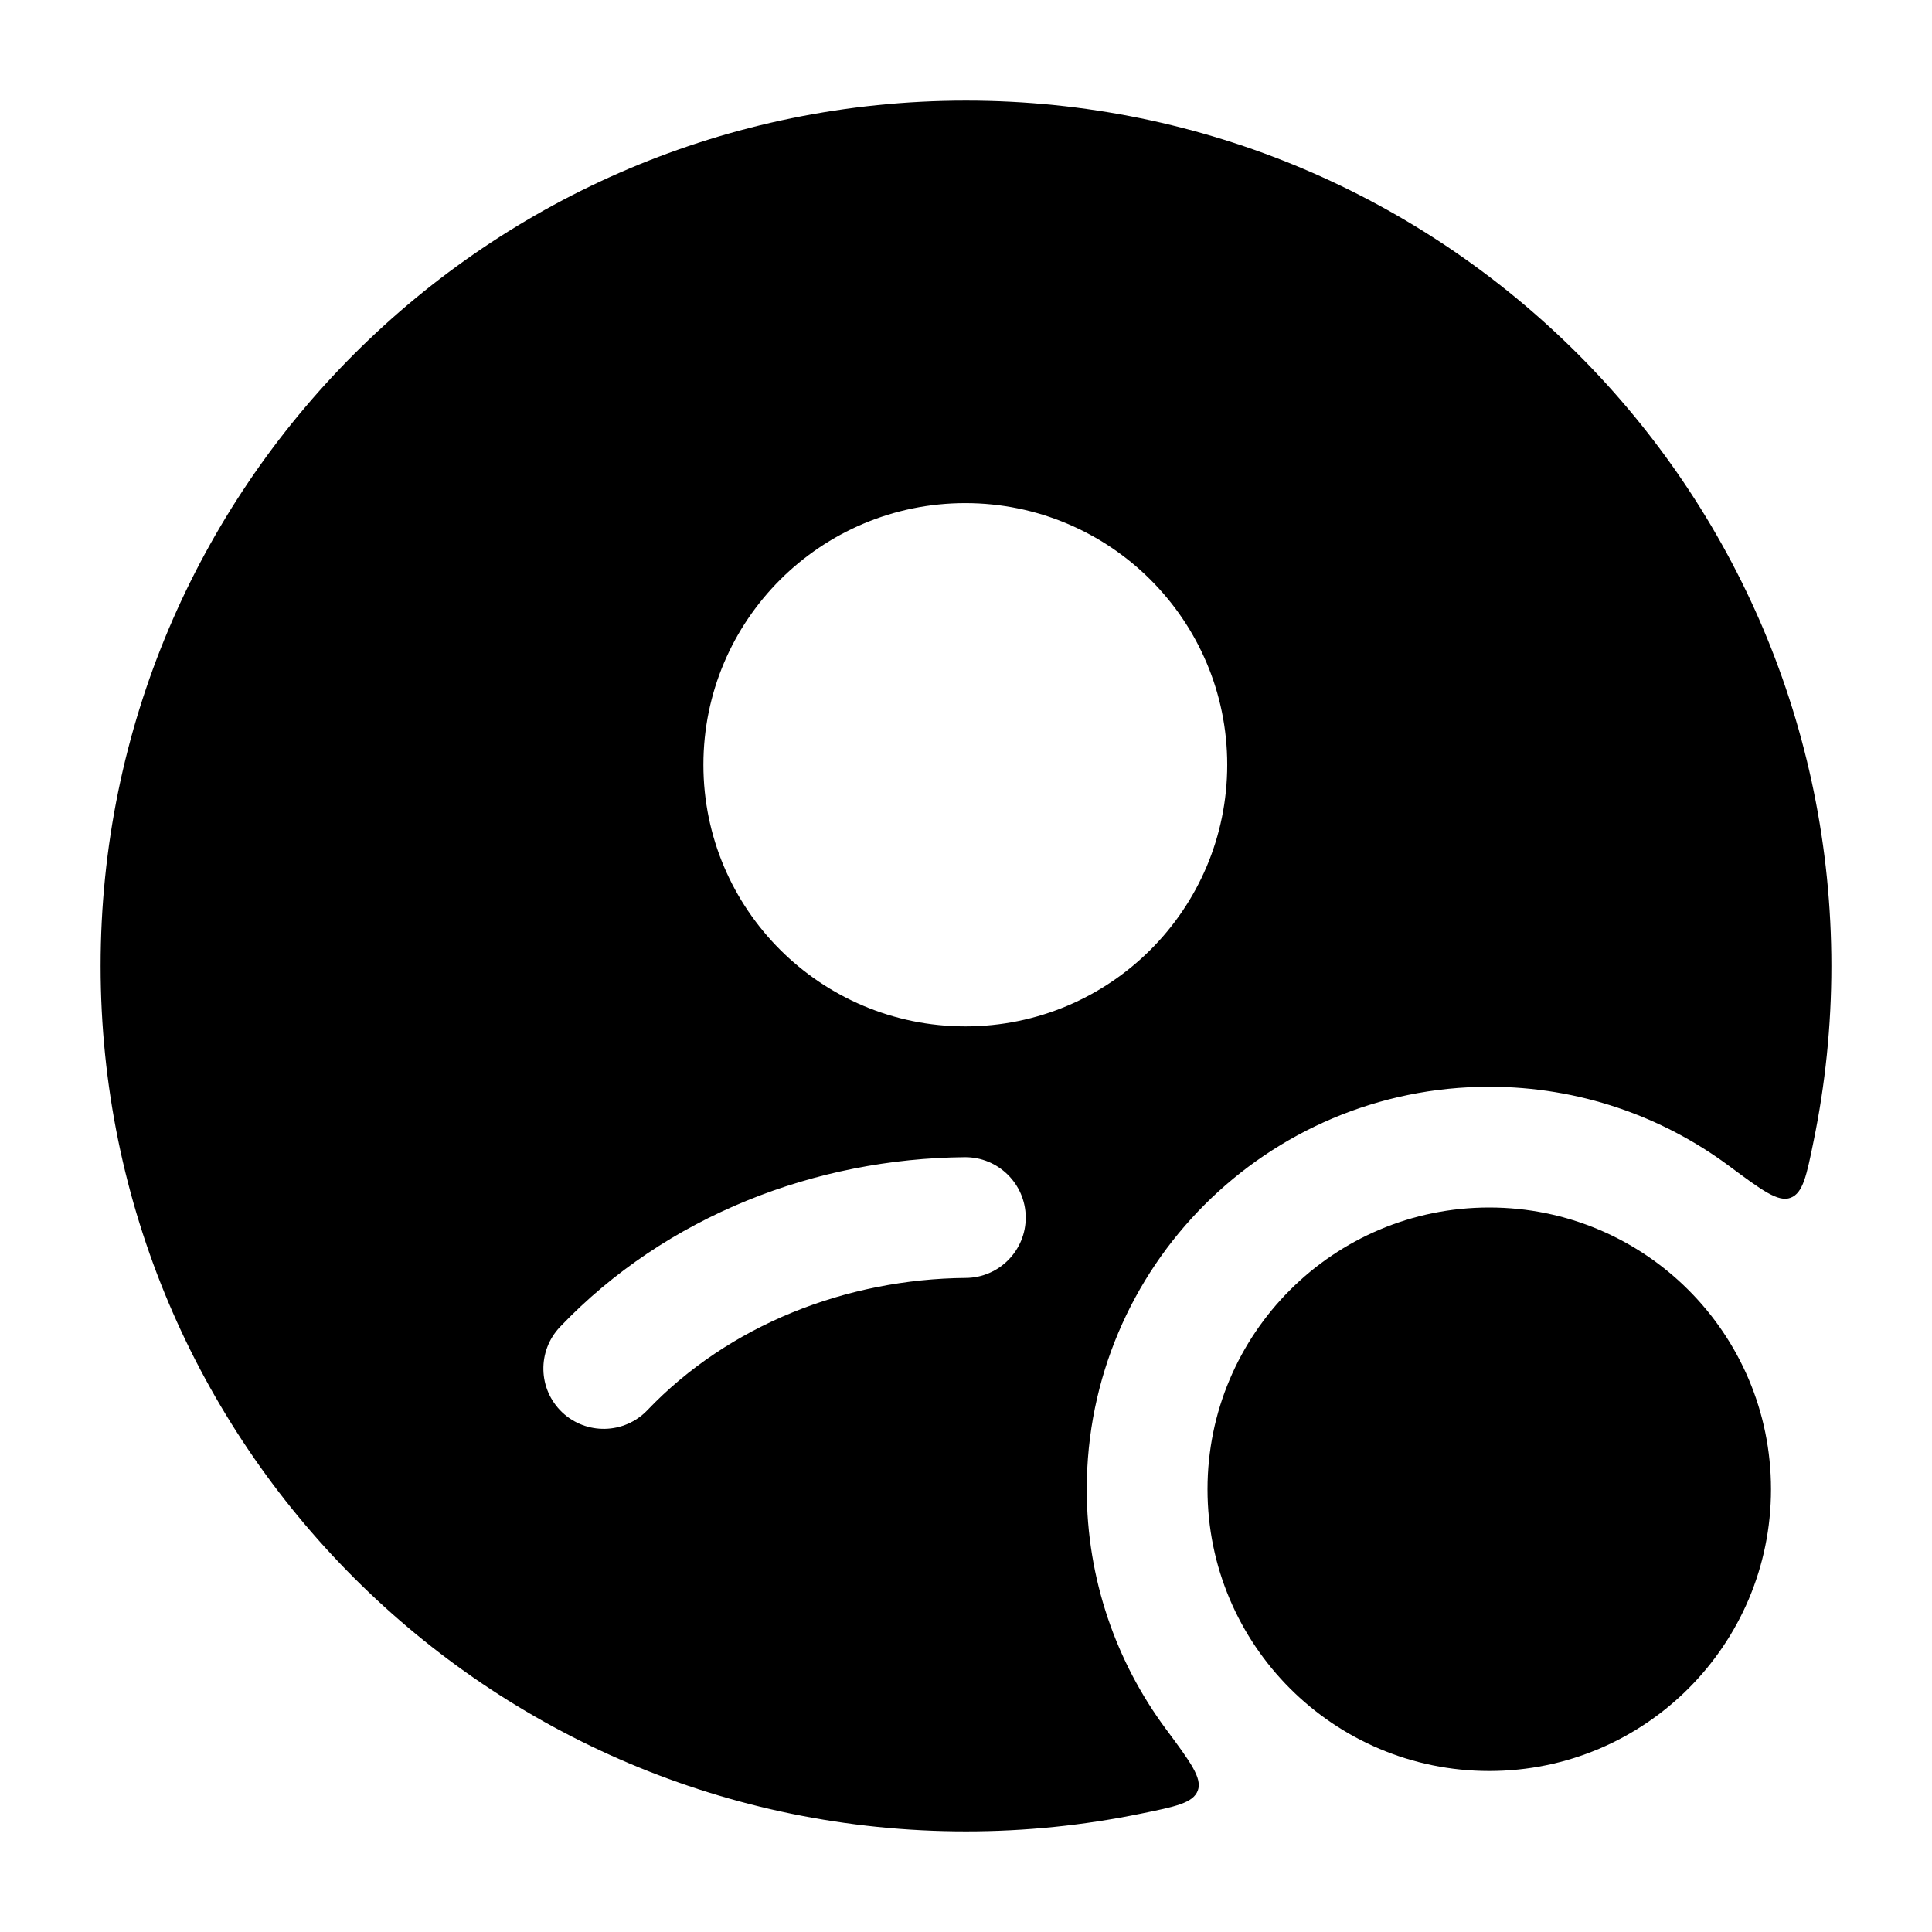 <svg width="24" height="24" viewBox="0 0 24 24" xmlns="http://www.w3.org/2000/svg">
    <path fill-rule="evenodd" clip-rule="evenodd" d="M1.25 12C1.25 6.063 6.063 1.25 12 1.25C17.937 1.25 22.75 6.063 22.75 12C22.75 12.744 22.674 13.47 22.53 14.172C22.442 14.604 22.398 14.82 22.244 14.879C22.09 14.938 21.886 14.786 21.478 14.483C20.646 13.866 19.616 13.5 18.5 13.5C15.739 13.5 13.5 15.739 13.5 18.5C13.5 19.616 13.866 20.646 14.483 21.478C14.786 21.886 14.938 22.09 14.879 22.244C14.82 22.398 14.604 22.442 14.172 22.53C13.47 22.674 12.744 22.75 12 22.75C6.063 22.75 1.25 17.937 1.25 12ZM11.992 6.25C10.196 6.25 8.738 7.704 8.738 9.5C8.738 11.296 10.196 12.75 11.992 12.75C13.787 12.75 15.245 11.296 15.245 9.5C15.245 7.704 13.787 6.25 11.992 6.25ZM11.998 15.875C12.412 15.872 12.745 15.533 12.742 15.119C12.738 14.705 12.399 14.372 11.985 14.375C10.141 14.391 8.279 15.098 6.958 16.482C6.672 16.782 6.682 17.256 6.982 17.543C7.282 17.828 7.756 17.817 8.042 17.518C9.053 16.459 10.513 15.888 11.998 15.875Z"/>
    <circle cx="18.5" cy="18.5" r="3.5"/>
</svg>
